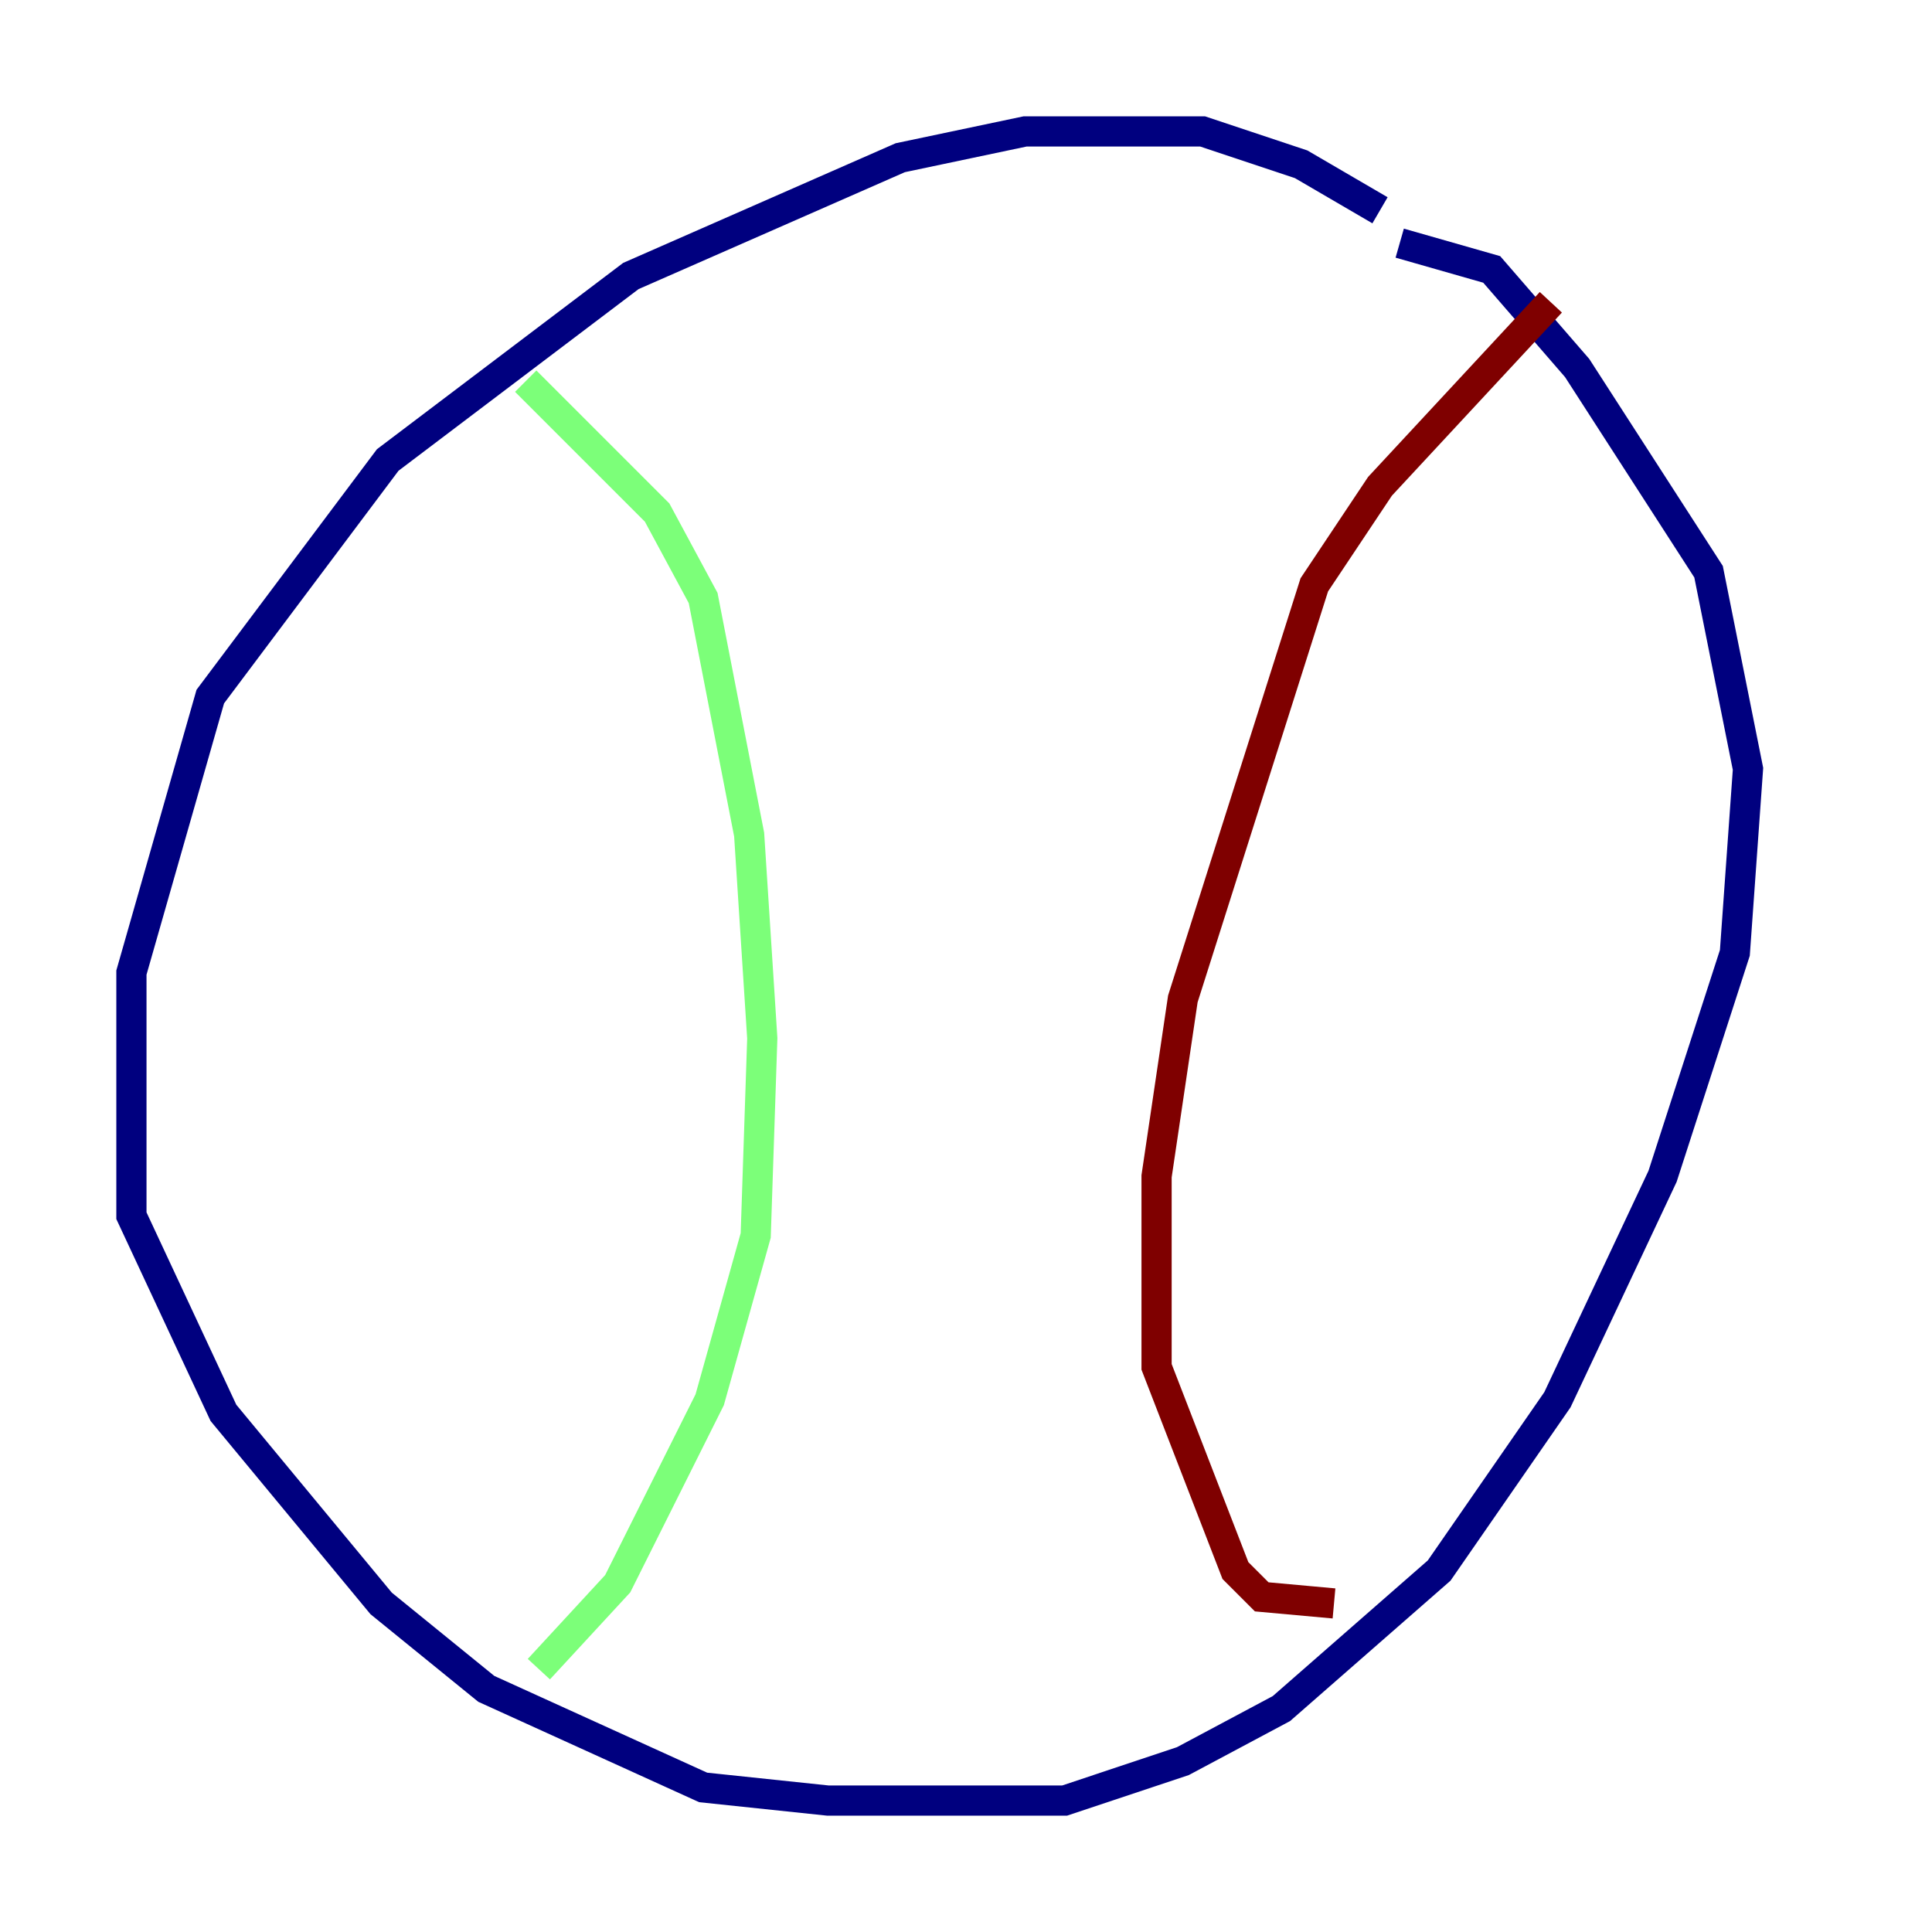 <?xml version="1.0" encoding="utf-8" ?>
<svg baseProfile="tiny" height="128" version="1.2" viewBox="0,0,128,128" width="128" xmlns="http://www.w3.org/2000/svg" xmlns:ev="http://www.w3.org/2001/xml-events" xmlns:xlink="http://www.w3.org/1999/xlink"><defs /><polyline fill="none" points="91.429,13.932 86.204,10.884 79.674,8.707 67.918,8.707 59.646,10.449 41.796,18.286 25.687,30.476 13.932,46.15 8.707,64.435 8.707,80.544 14.803,93.605 25.252,106.231 32.218,111.891 46.585,118.422 54.857,119.293 70.531,119.293 78.367,116.68 84.898,113.197 95.347,104.054 103.184,92.735 110.15,77.932 114.939,63.129 115.809,50.939 113.197,37.878 104.49,24.381 98.83,17.85 92.735,16.109" stroke="#00007f" stroke-width="2" /><polyline fill="none" points="34.83,25.252 43.537,33.959 46.585,39.619 49.633,55.292 50.503,68.789 50.068,81.85 47.02,92.735 40.925,104.925 35.701,110.585" stroke="#7cff79" stroke-width="2" /><polyline fill="none" points="102.748,20.027 91.429,32.218 87.075,38.748 78.367,66.177 76.626,77.932 76.626,90.558 81.85,104.054 83.592,105.796 88.381,106.231" stroke="#7f0000" stroke-width="2" /></svg>